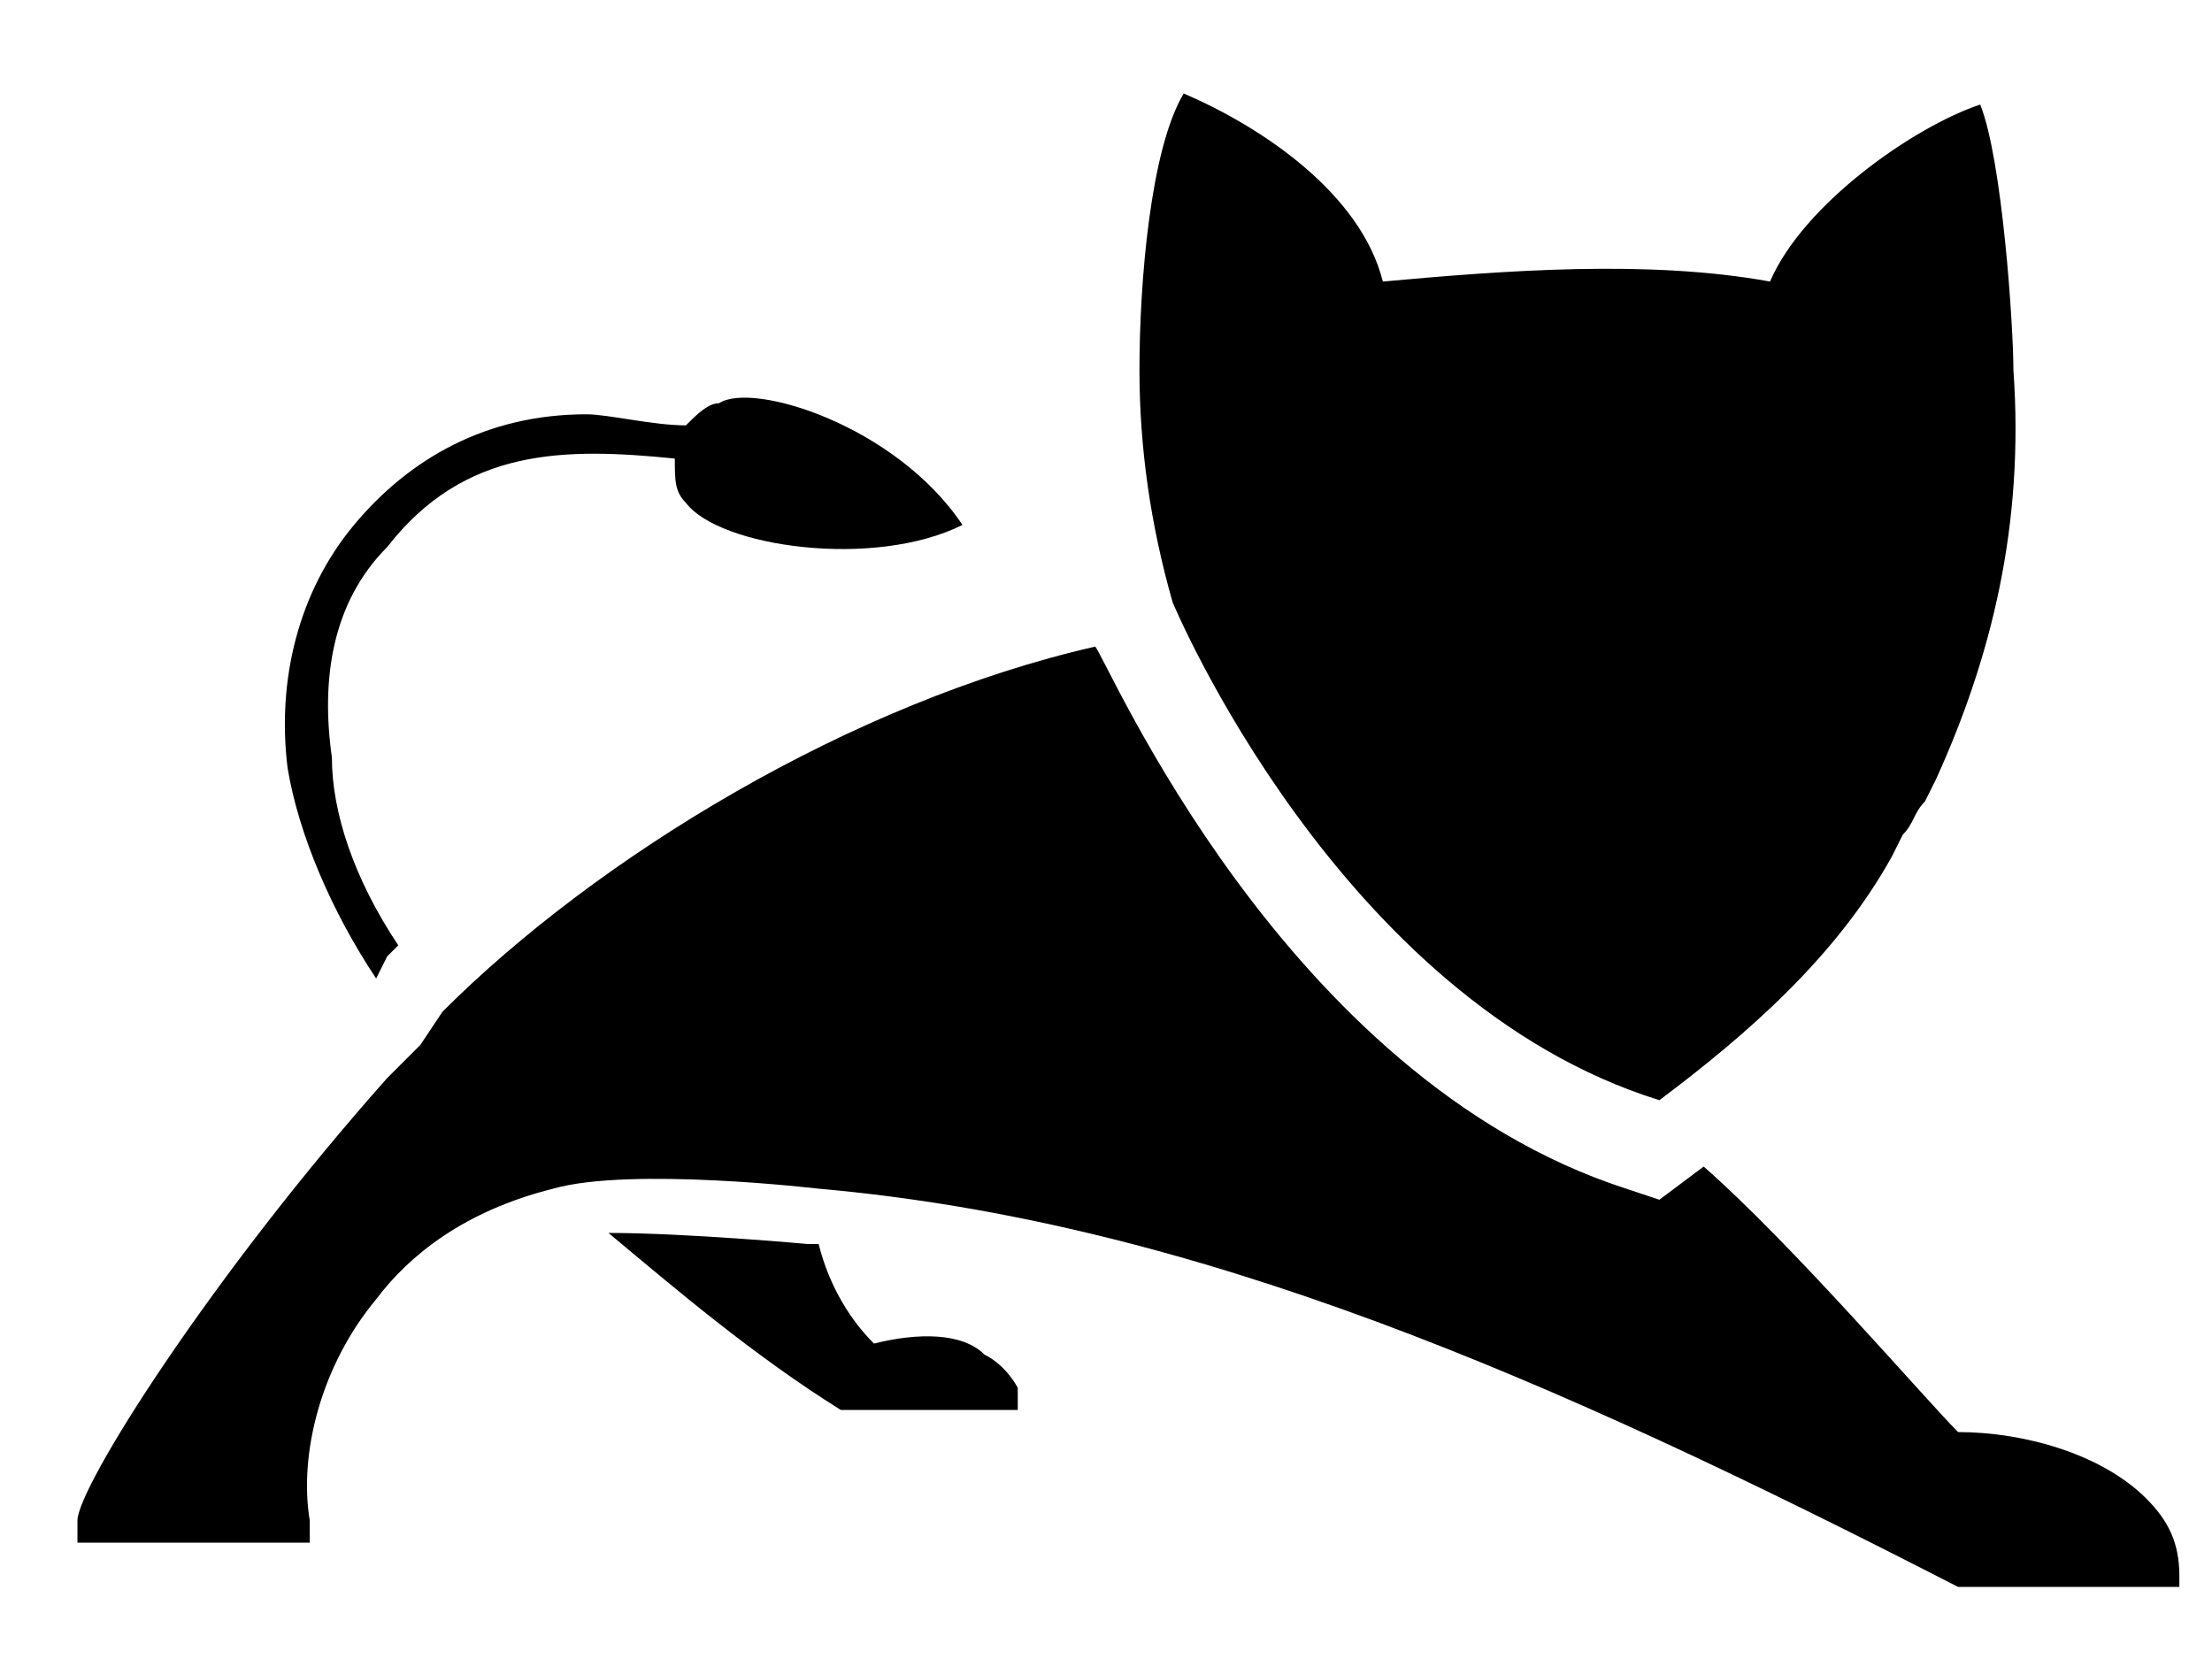 <?xml version="1.0" standalone="no"?><!DOCTYPE svg PUBLIC "-//W3C//DTD SVG 1.1//EN" "http://www.w3.org/Graphics/SVG/1.1/DTD/svg11.dtd"><svg t="1580704456525" class="icon" viewBox="0 0 1365 1024" version="1.1" xmlns="http://www.w3.org/2000/svg" p-id="1856" xmlns:xlink="http://www.w3.org/1999/xlink" width="266.602" height="200"><defs><style type="text/css"></style></defs><path d="M703.147 228.352c0 47.787 6.827 95.573 20.48 143.36 0 0 102.4 245.76 300.373 307.2 54.613-40.96 109.227-88.747 143.36-150.187l6.827-13.653c6.827-6.827 6.827-13.653 13.653-20.48l6.827-13.653c34.133-75.093 54.613-157.013 47.787-252.587 0-27.307-6.827-129.707-20.48-163.84-40.96 13.653-109.227 61.44-129.707 109.227-75.093-13.653-163.84-6.827-238.933 0-13.653-54.613-75.093-95.573-122.88-116.053-20.48 34.133-27.307 116.053-27.307 170.667z M1324.373 924.672c-27.307-27.307-75.093-40.96-116.053-40.96-20.48-20.48-102.4-116.053-157.013-163.84l-27.307 20.48-20.48-6.827c-211.627-68.267-320.853-327.68-327.68-334.507-150.187 34.133-307.2 129.707-402.773 225.28l-13.653 20.48-20.48 20.48c-109.227 122.88-191.147 252.587-191.147 273.067v13.653h143.36v-13.653c-6.827-40.96 6.827-95.573 40.96-136.533 20.48-27.307 54.613-54.613 109.227-68.267 47.787-13.653 163.84 0 163.84 0 232.107 20.48 450.56 116.053 703.147 245.76h136.533v-6.827c0-20.48-6.827-34.133-20.48-47.787z M607.573 835.925c-13.653-13.653-40.96-13.653-68.267-6.827-13.653-13.653-27.307-34.133-34.133-61.44h-6.827s-75.093-6.827-122.88-6.827c40.96 34.133 88.747 75.093 143.36 109.227h109.227v-13.653s-6.827-13.653-20.48-20.48zM232.107 603.819l6.827-13.653 6.827-6.827c-27.307-40.96-40.96-81.92-40.96-116.053-6.827-47.787 0-95.573 34.133-129.707 47.787-61.44 109.227-61.44 177.493-54.613 0 13.653 0 20.48 6.827 27.307 20.48 27.307 116.053 40.96 170.667 13.653-40.96-61.44-129.707-88.747-150.187-75.093-6.827 0-13.653 6.827-20.48 13.653-20.48 0-47.787-6.827-61.44-6.827-61.44 0-109.227 27.307-143.36 68.267s-47.787 95.573-40.96 150.187c6.827 40.96 27.307 88.747 54.613 129.707z" p-id="1859"></path></svg>